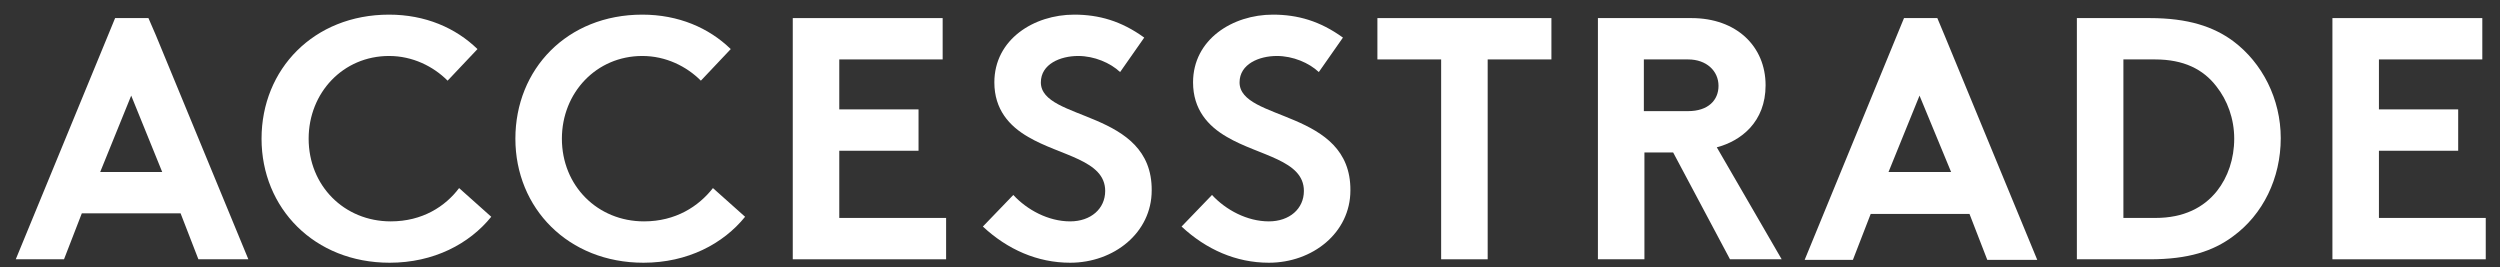 <svg width="131" height="14" viewBox="0 0 131 14" fill="none" xmlns="http://www.w3.org/2000/svg">
<rect x="0" y="0" width="131" height="14" fill="#333333" stroke="none"/>
<path d="M20.476 11.6C18.038 11.6 16.173 9.734 16.173 7.267C16.173 4.859 17.978 2.933 20.386 2.933C21.619 2.933 22.703 3.475 23.455 4.227L25.02 2.572C23.876 1.459 22.282 0.767 20.386 0.767C16.444 0.767 13.705 3.625 13.705 7.267C13.705 10.908 16.474 13.767 20.416 13.767C22.733 13.767 24.599 12.774 25.742 11.359L24.057 9.855C23.335 10.818 22.131 11.6 20.476 11.6Z" fill="white"/>
<path d="M33.747 11.6C31.309 11.6 29.443 9.734 29.443 7.267C29.443 4.859 31.249 2.933 33.656 2.933C34.89 2.933 35.973 3.475 36.726 4.227L38.291 2.572C37.147 1.459 35.552 0.767 33.656 0.767C29.714 0.767 27.006 3.625 27.006 7.267C27.006 10.908 29.774 13.767 33.717 13.767C36.034 13.767 37.899 12.774 39.043 11.359L37.358 9.855C36.605 10.818 35.402 11.6 33.747 11.6Z" fill="white"/>
<path d="M43.978 7.899H48.131V5.732H43.978V3.114H49.395V0.948H41.541V13.587H49.576V11.42H43.978V7.899Z" fill="white"/>
<path d="M54.541 4.318C54.541 3.355 55.564 2.933 56.497 2.933C57.34 2.933 58.182 3.294 58.694 3.776L59.958 1.97C58.754 1.098 57.581 0.767 56.287 0.767C54.18 0.767 52.104 2.061 52.104 4.318C52.104 5.732 52.886 6.605 53.879 7.176C55.565 8.169 57.912 8.38 57.912 10.005C57.912 10.938 57.159 11.6 56.076 11.6C54.932 11.6 53.819 10.998 53.097 10.216L51.502 11.871C52.796 13.075 54.361 13.767 56.076 13.767C58.363 13.767 60.349 12.202 60.349 9.975C60.379 5.732 54.541 6.364 54.541 4.318Z" fill="white"/>
<path d="M64.953 4.318C64.953 3.355 65.977 2.933 66.909 2.933C67.752 2.933 68.595 3.294 69.106 3.776L70.37 1.97C69.166 1.098 67.993 0.767 66.699 0.767C64.592 0.767 62.516 2.061 62.516 4.318C62.516 5.732 63.298 6.605 64.291 7.176C65.977 8.169 68.324 8.38 68.324 10.005C68.324 10.938 67.572 11.6 66.488 11.6C65.345 11.6 64.231 10.998 63.509 10.216L61.914 11.871C63.208 13.075 64.773 13.767 66.488 13.767C68.775 13.767 70.761 12.202 70.761 9.975C70.791 5.732 64.953 6.364 64.953 4.318Z" fill="white"/>
<path d="M72.176 3.114H75.516V13.587H77.954V3.114H81.294V0.948H72.176V3.114Z" fill="white"/>
<path d="M117.013 2.151C115.99 1.399 114.666 0.948 112.65 0.948H108.828V13.587H112.65C114.666 13.587 115.96 13.165 117.013 12.383C118.578 11.239 119.511 9.344 119.511 7.237C119.511 5.191 118.548 3.295 117.013 2.151ZM116.171 10.006C115.479 10.878 114.425 11.42 112.951 11.42H111.266V3.114H112.921C114.425 3.114 115.448 3.626 116.141 4.529C116.712 5.251 117.073 6.214 117.073 7.267C117.073 8.32 116.742 9.283 116.171 10.006Z" fill="white"/>
<path d="M124.656 11.42V7.899H128.809V5.732H124.656V3.114H130.073V0.948H122.219V13.587H130.253V11.42H124.656Z" fill="white"/>
<path d="M7.778 0.948H6.032L5.611 1.971L0.826 13.587H3.354L4.287 11.179H9.463L10.396 13.587H13.014L8.169 1.851L7.778 0.948ZM8.5 9.013H5.25L6.875 5.01L8.5 9.013Z" fill="white"/>
<path d="M101.516 0.948H99.77L99.349 1.971L94.564 13.617H97.092L98.025 11.209H103.201L104.134 13.617H106.752L101.907 1.881L101.516 0.948ZM102.238 9.013H98.958L100.583 5.01L102.238 9.013Z" fill="white"/>
<path d="M92.517 4.469C92.517 2.422 90.983 0.948 88.636 0.948H83.731V13.587H86.168V7.989H87.673L90.652 13.587H93.36L89.96 7.719C91.224 7.388 92.517 6.395 92.517 4.469ZM86.138 3.114H88.455C89.418 3.114 90.05 3.716 90.05 4.499C90.05 5.251 89.508 5.823 88.455 5.823H86.138V3.114Z" fill="white"/>
</svg>
